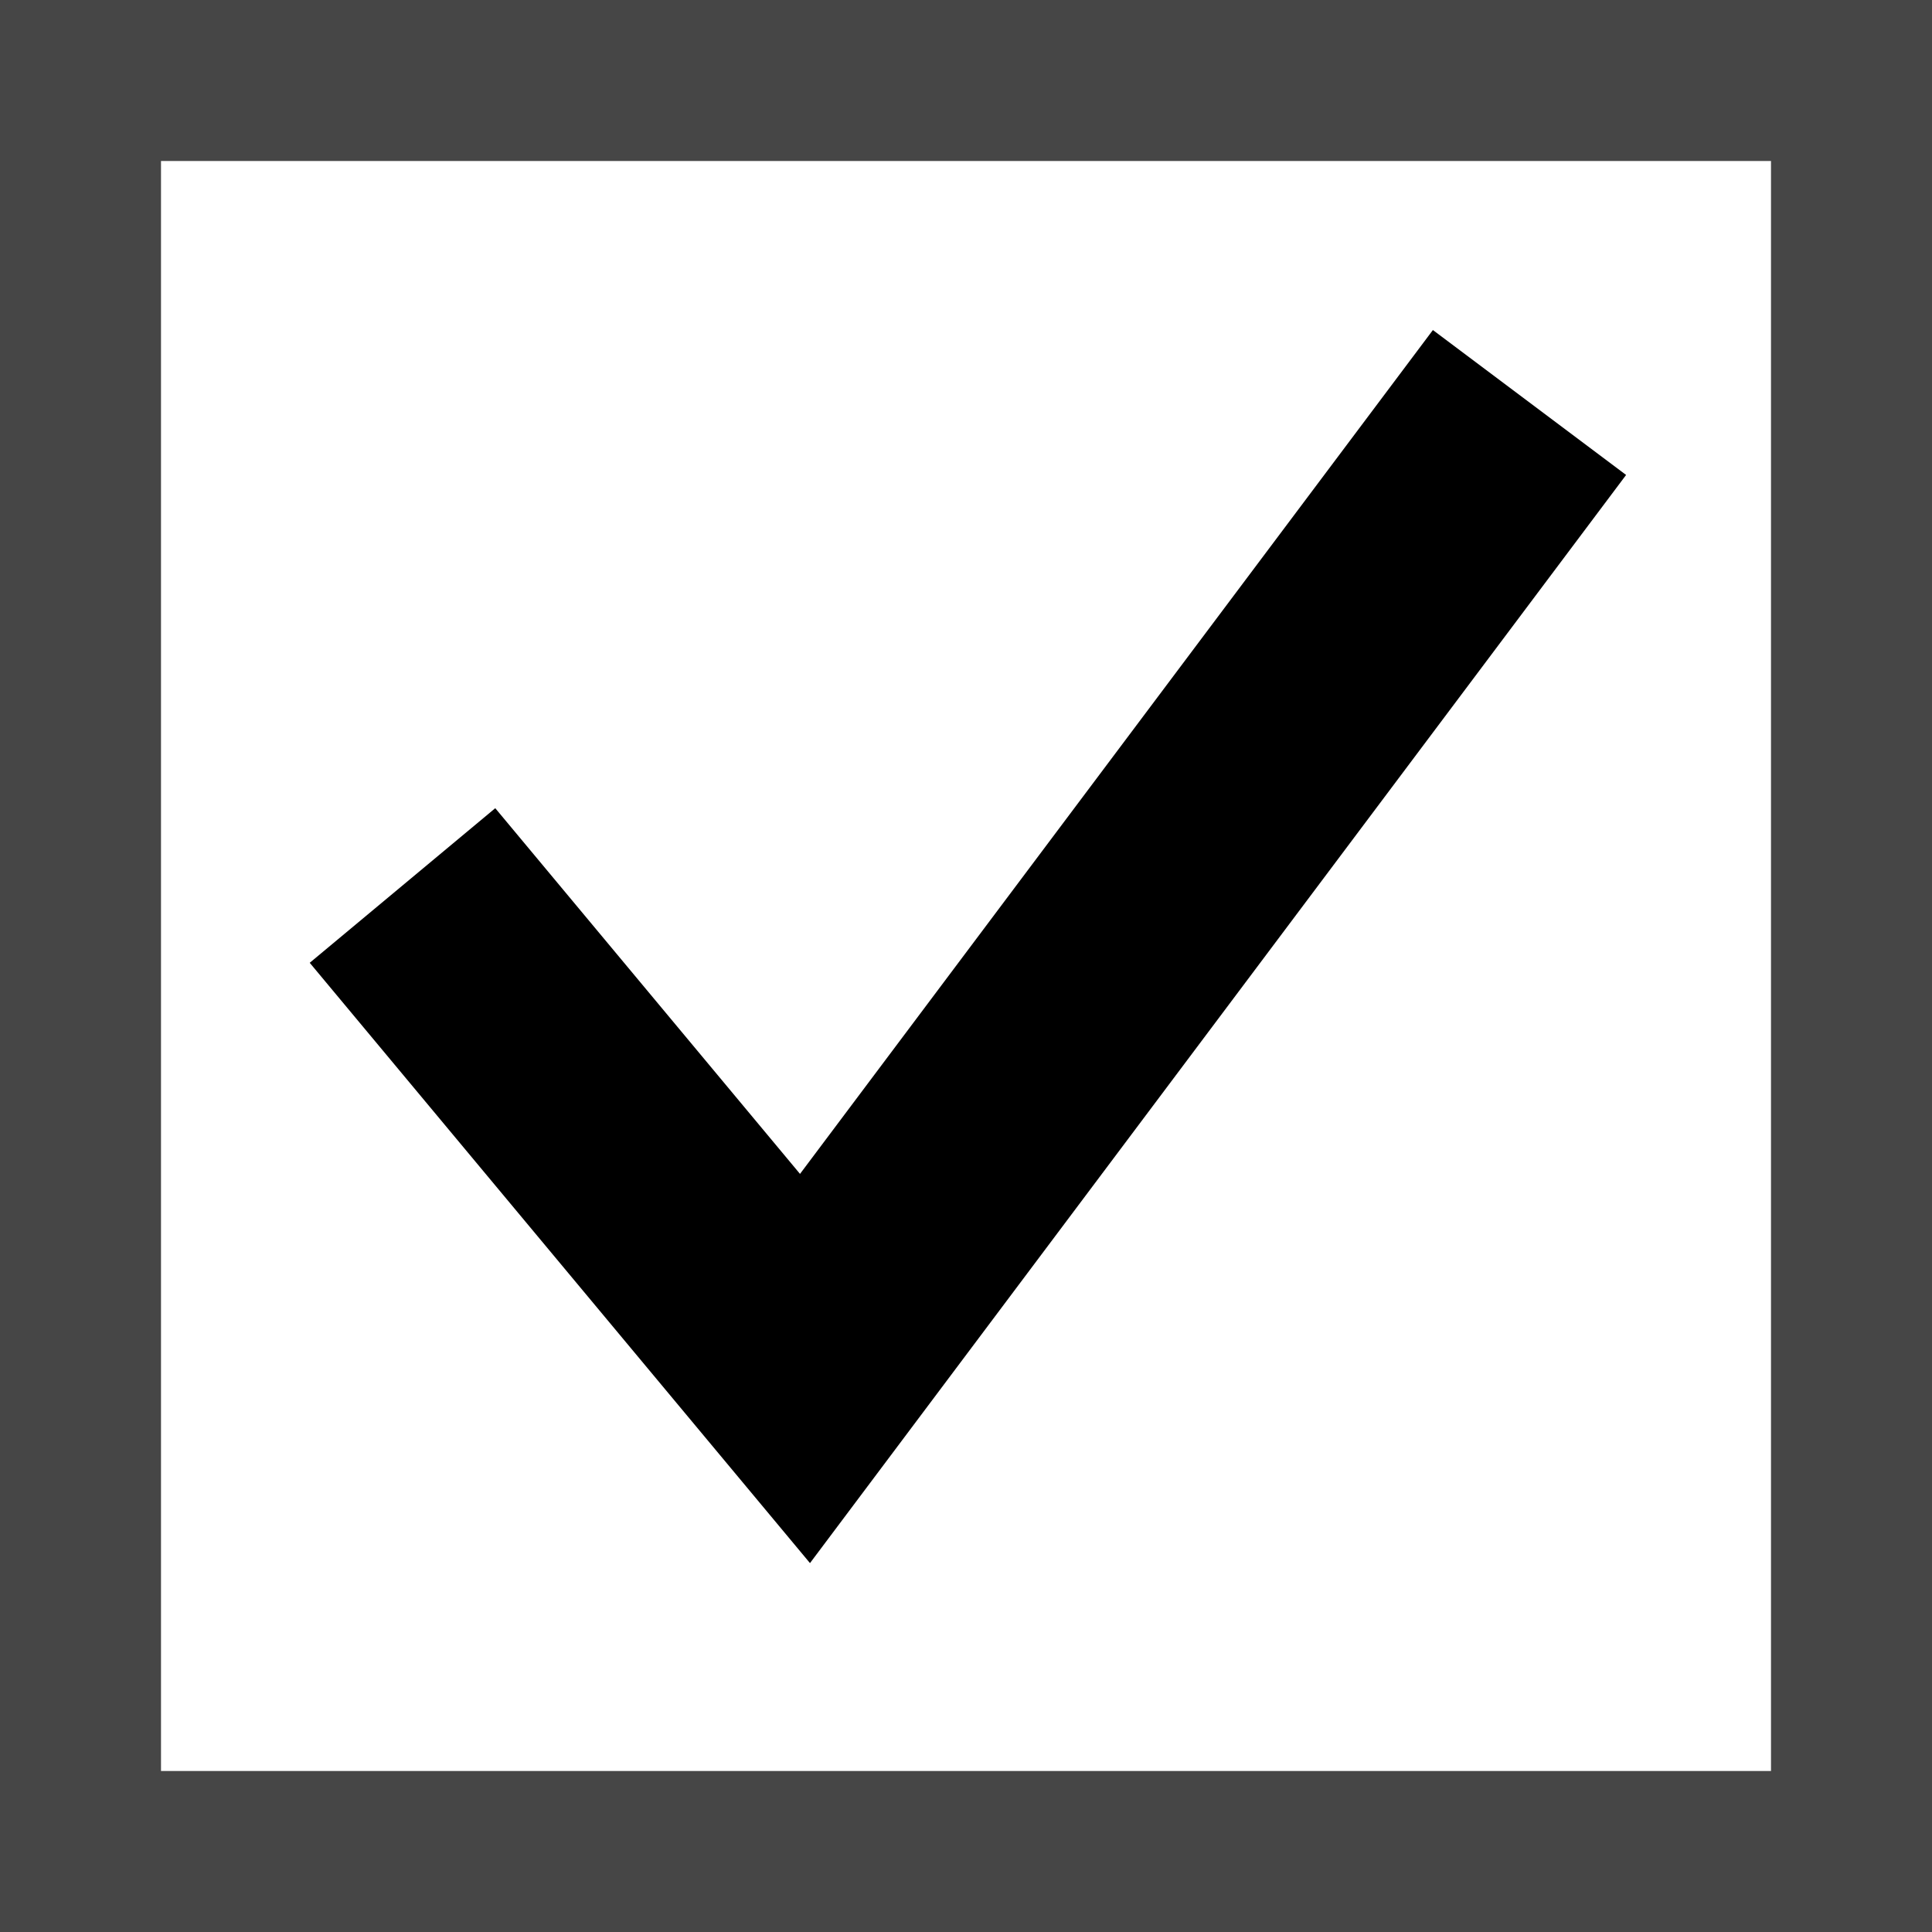 <svg width="12" height="12" version="1.1" xmlns="http://www.w3.org/2000/svg">
 <rect width="100%" height="100%" fill="#808080" stroke="none"/>
 <rect x=".5" y=".5" width="11" height="11" fill="#fff" stroke="#464646" stroke-width="1" />
 <path d="m2.5 5.5 2.5 3 4.5-6" fill="none" stroke="#000" stroke-width="1.5"/>
</svg>
